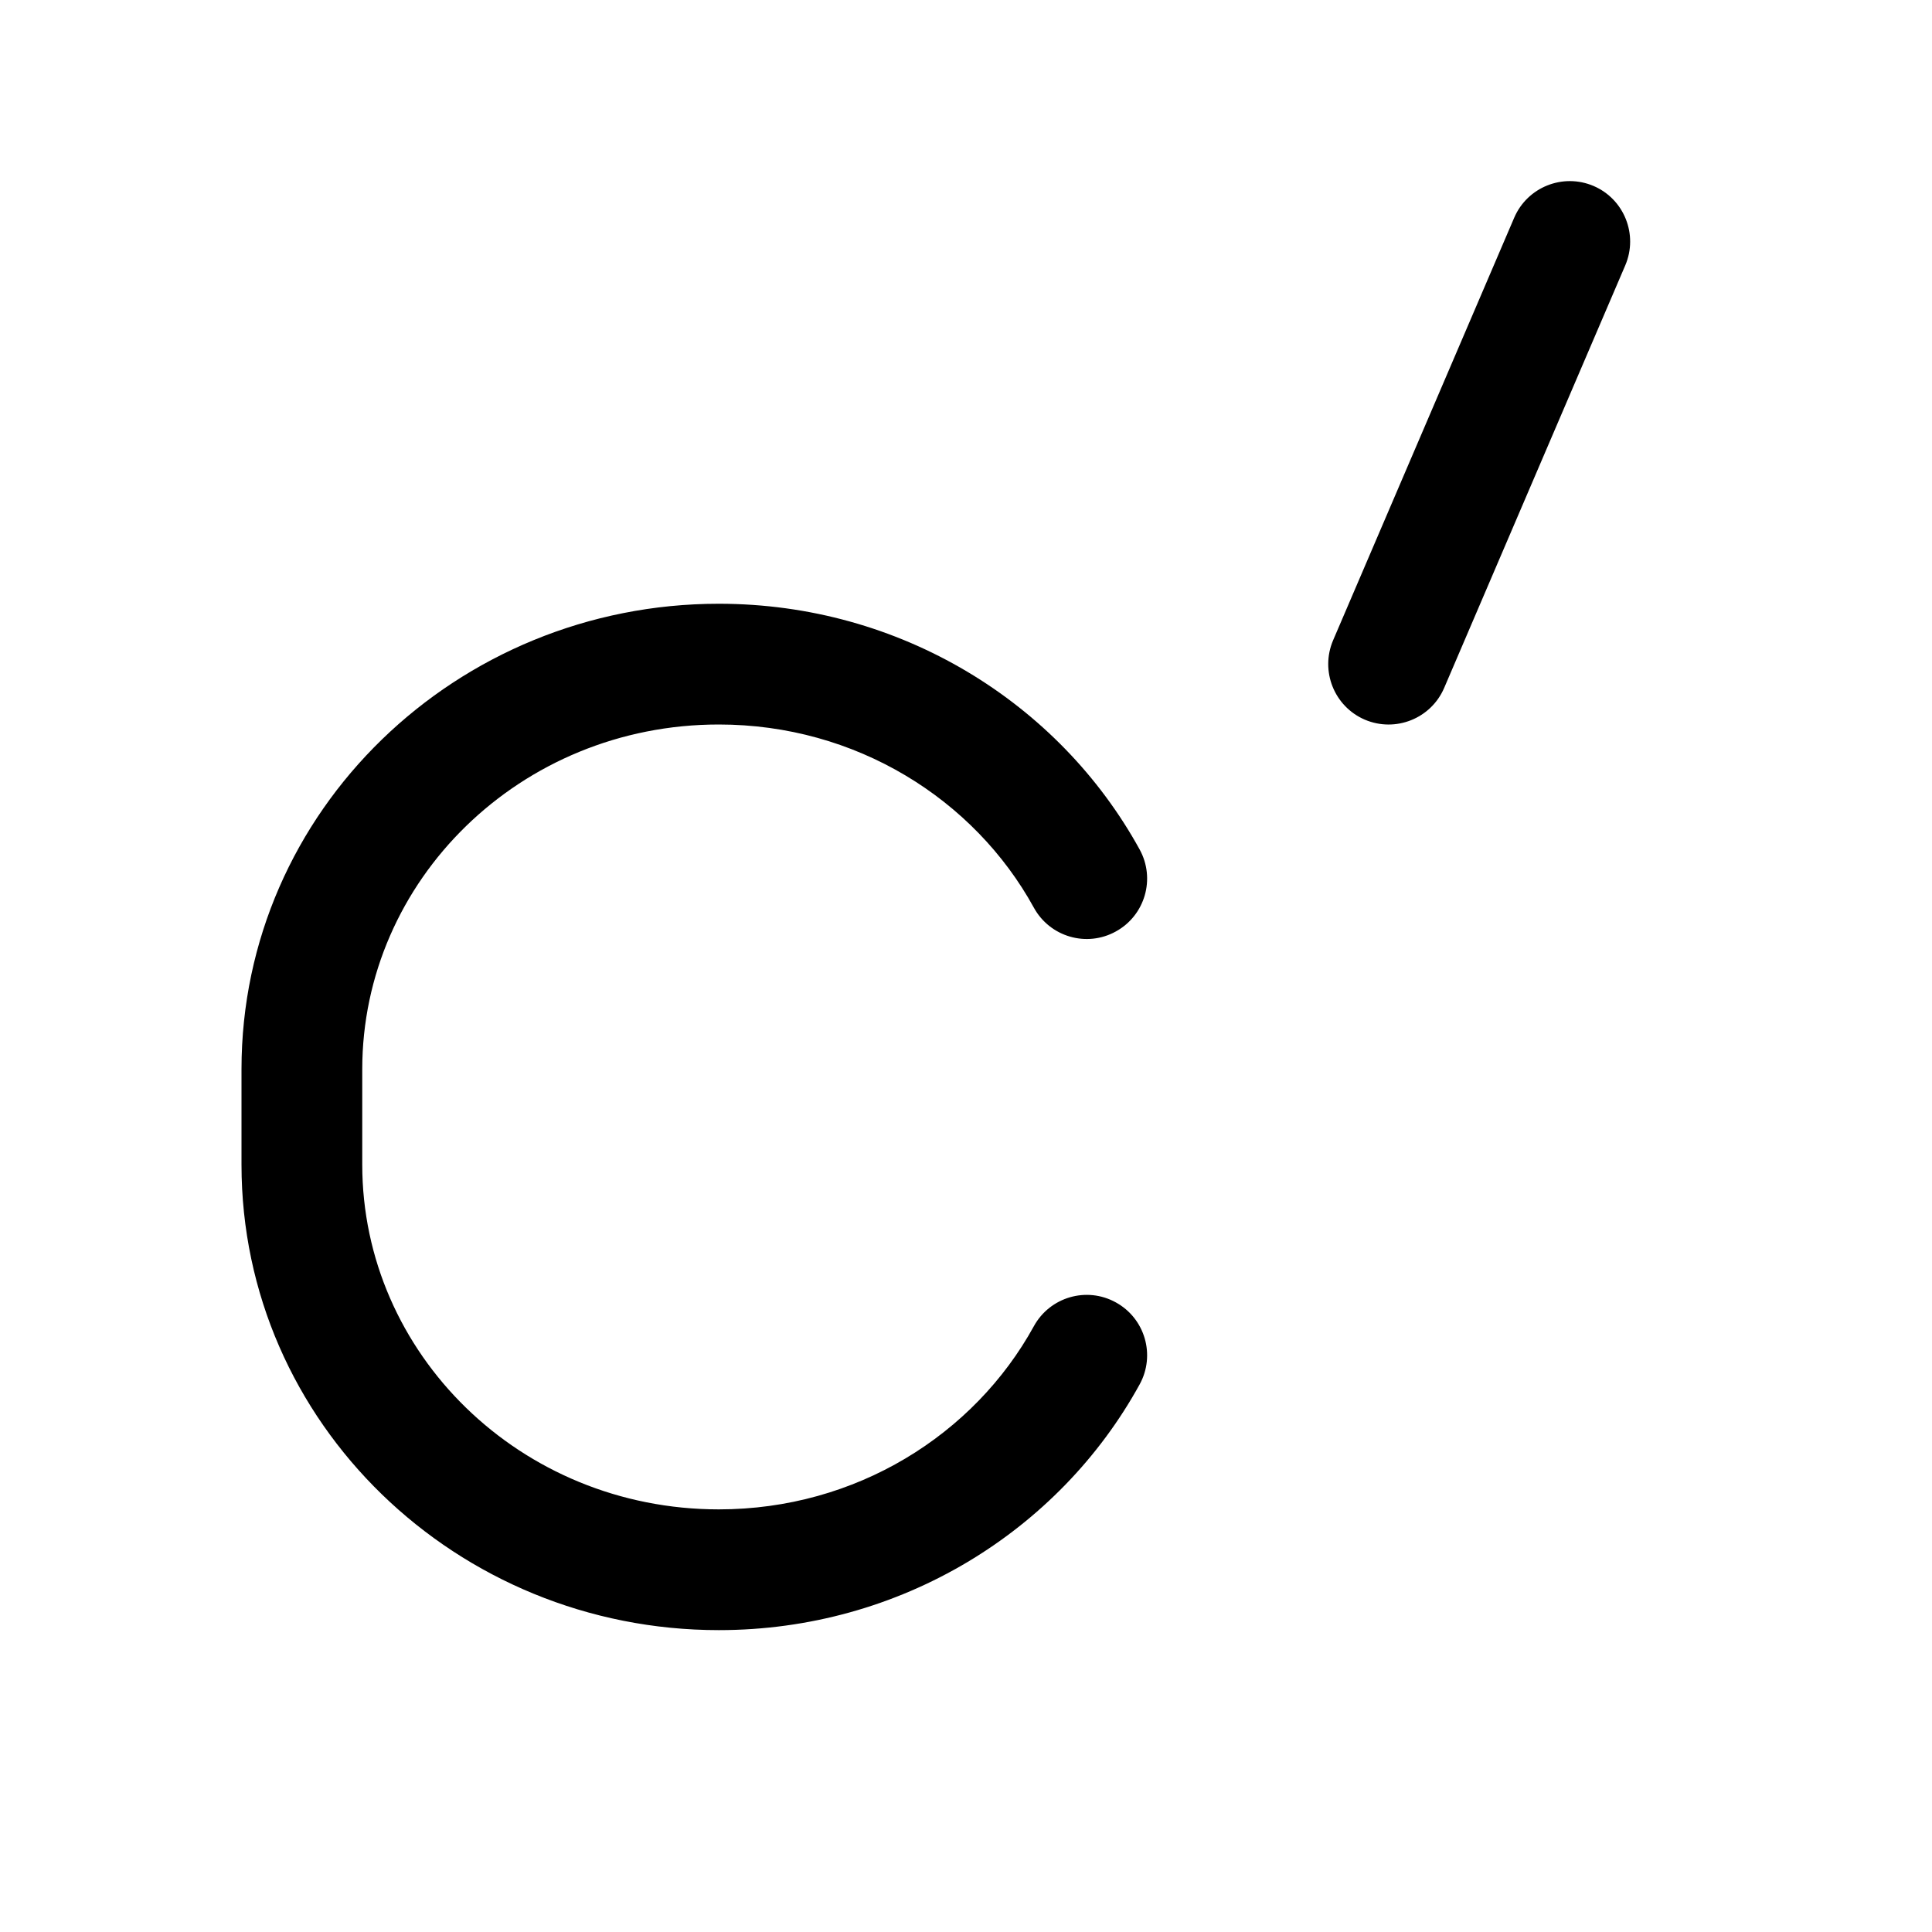 <svg width="16" height="16" viewBox="0 0 16 16" xmlns="http://www.w3.org/2000/svg">
	<path fill-rule="evenodd" clip-rule="evenodd" d="M13.197 1.54C13.451 1.649 13.568 1.943 13.46 2.197L11.96 5.697C11.851 5.951 11.557 6.068 11.303 5.96C11.049 5.851 10.932 5.557 11.04 5.303L12.54 1.803C12.649 1.549 12.943 1.432 13.197 1.54ZM2 8.855C2 6.713 3.783 5 5.953 5C7.457 5 8.77 5.82 9.438 7.035C9.571 7.277 9.483 7.581 9.241 7.714C8.999 7.848 8.695 7.759 8.562 7.517C8.068 6.618 7.088 6 5.953 6C4.308 6 3 7.292 3 8.855V9.645C3 11.208 4.308 12.5 5.953 12.5C7.088 12.5 8.068 11.882 8.562 10.983C8.695 10.741 8.999 10.652 9.241 10.786C9.483 10.919 9.571 11.223 9.438 11.465C8.77 12.68 7.457 13.5 5.953 13.5C3.783 13.5 2 11.787 2 9.645V8.855Z" />
</svg>
